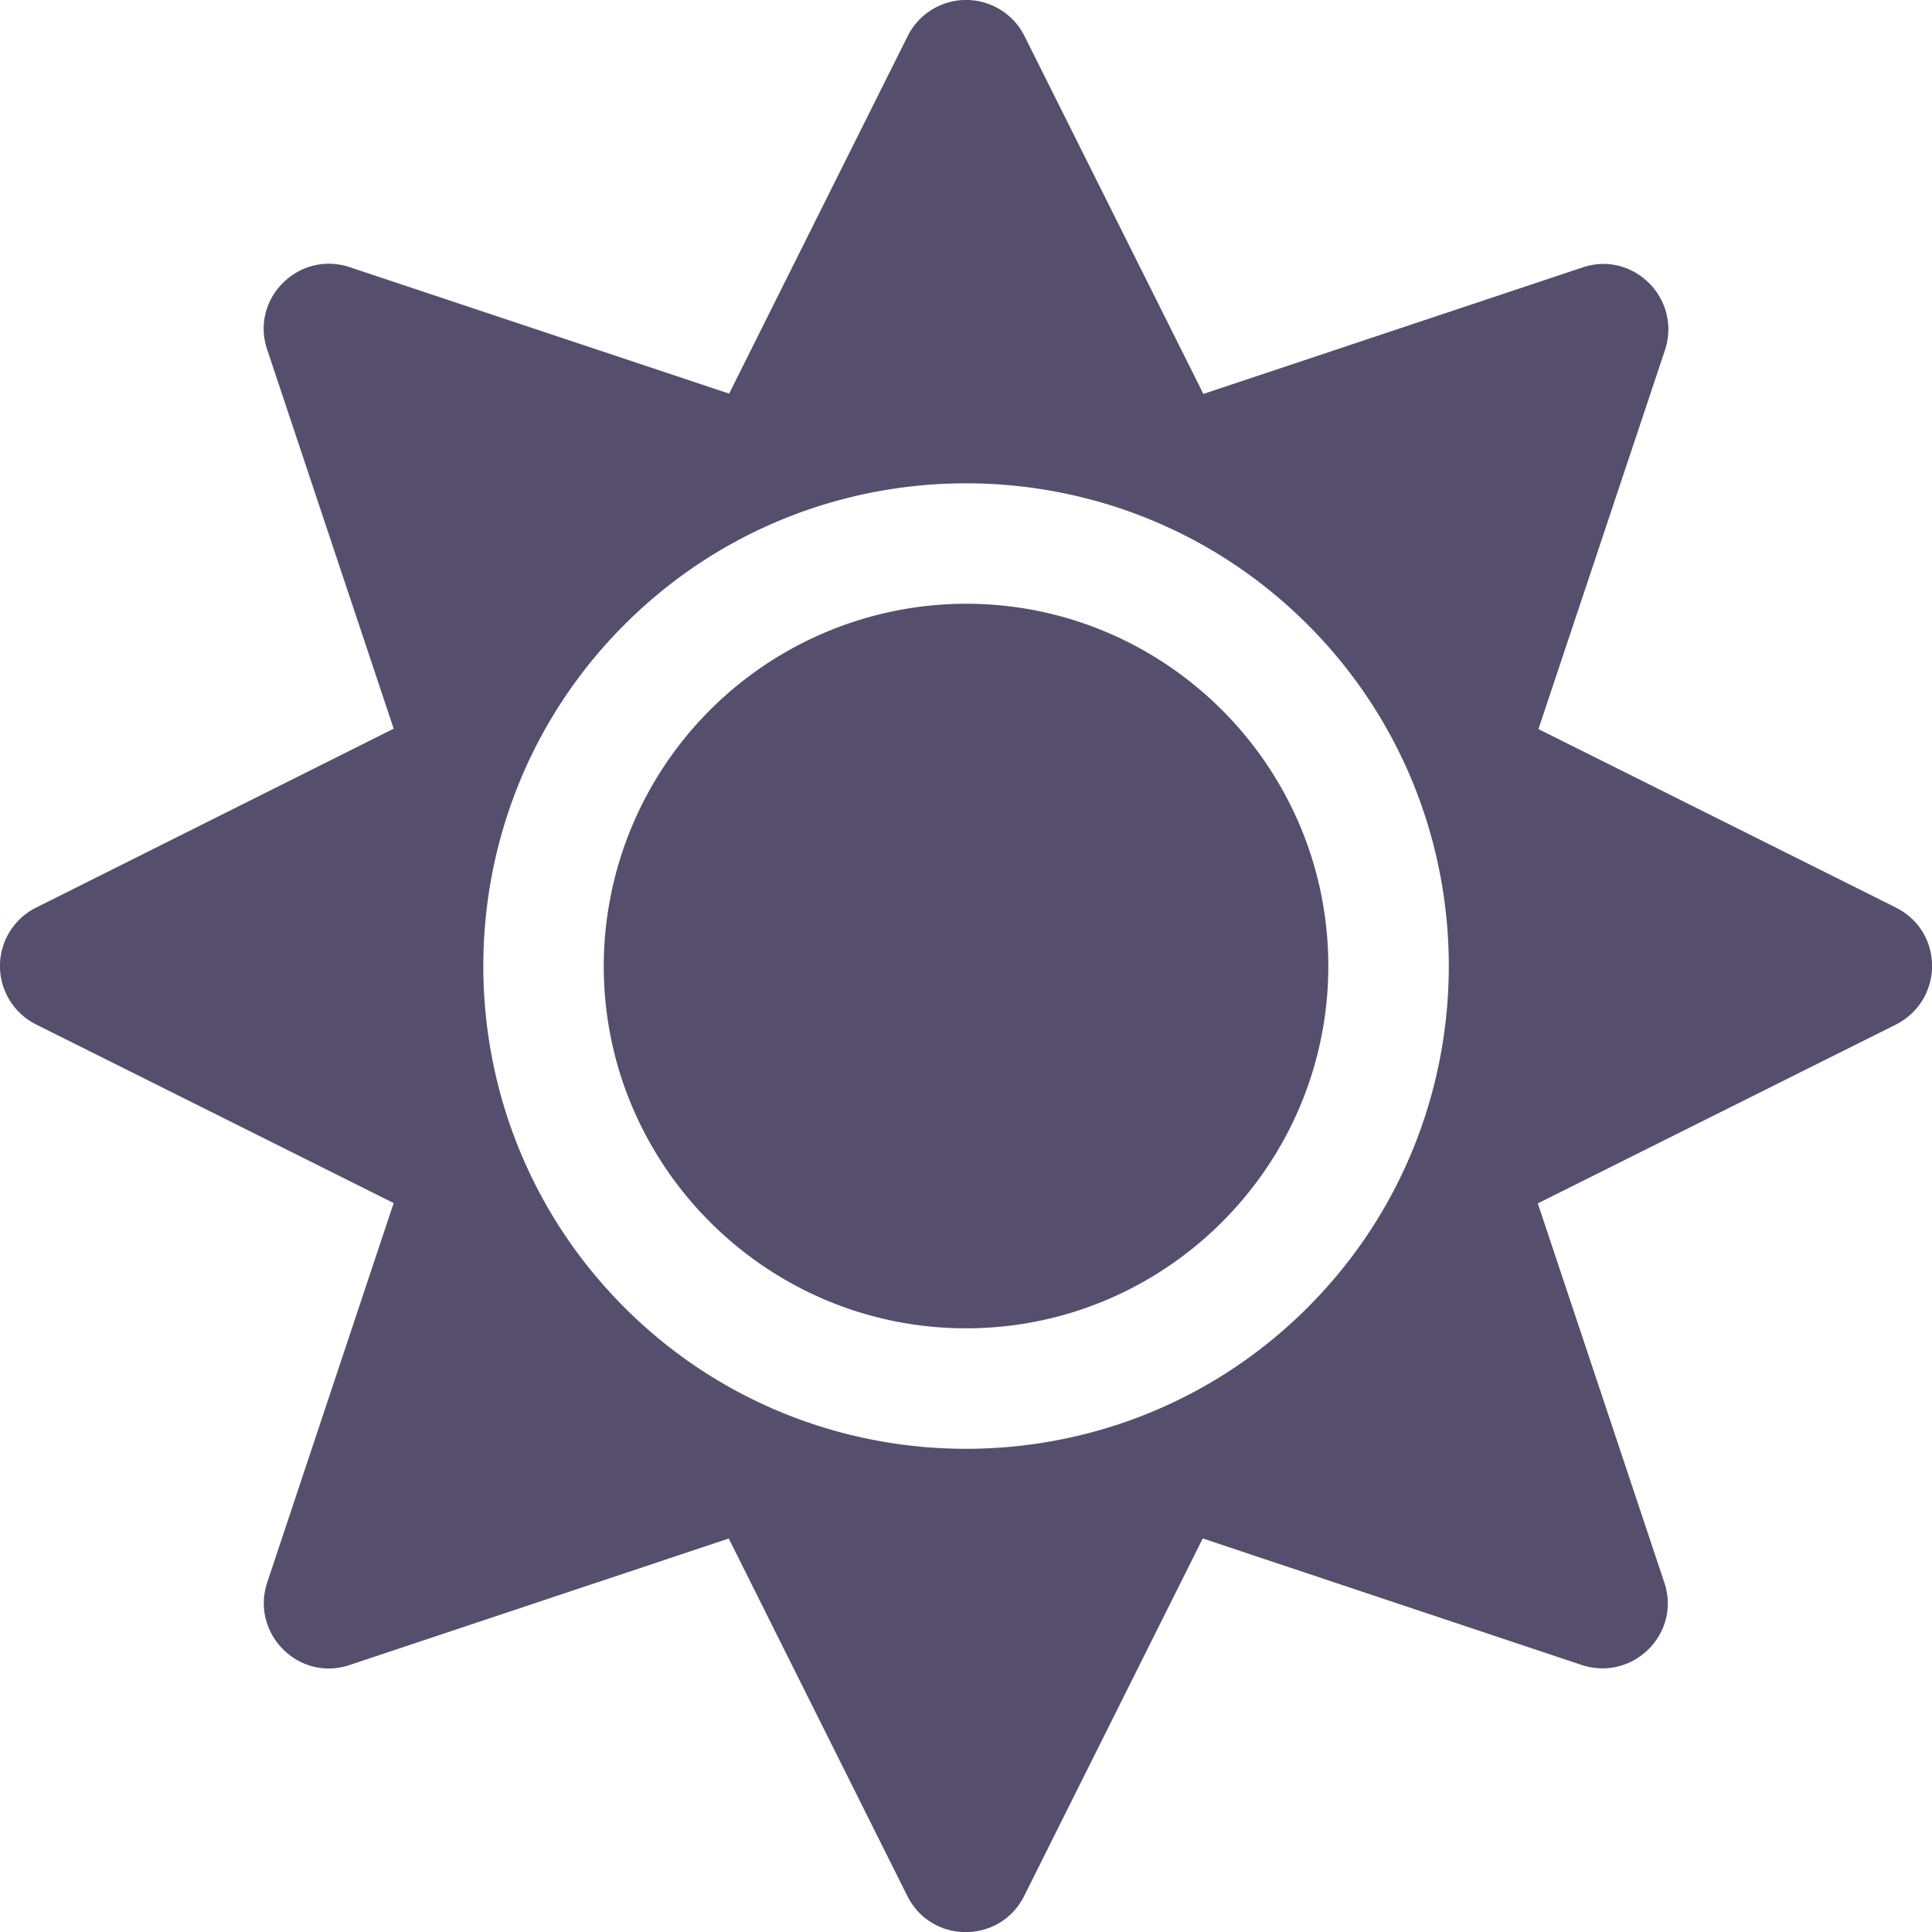 <svg xmlns="http://www.w3.org/2000/svg" width="30" height="30" fill="none" viewBox="0 0 30 30">
  <path fill="#1C153C" d="M15 9.375a5.634 5.634 0 0 0-5.625 5.626c0 3.1 2.526 5.625 5.626 5.625 3.1 0 5.625-2.526 5.625-5.625 0-3.1-2.526-5.626-5.625-5.626Zm14.439 4.717-5.55-2.771 1.964-5.883c.263-.797-.492-1.553-1.283-1.284l-5.884 1.963L15.91.563a1.014 1.014 0 0 0-1.817 0l-2.771 5.549-5.89-1.963c-.796-.264-1.552.492-1.282 1.283l1.963 5.883-5.55 2.777a1.014 1.014 0 0 0 0 1.817l5.55 2.772L4.15 24.57c-.264.796.492 1.552 1.283 1.283l5.883-1.963 2.772 5.549c.375.75 1.441.75 1.816 0l2.772-5.55 5.883 1.964c.797.263 1.553-.492 1.283-1.284l-1.963-5.883 5.55-2.771c.761-.381.761-1.447.01-1.822Zm-9.135 6.212c-2.924 2.924-7.682 2.924-10.606 0-2.924-2.924-2.924-7.682 0-10.606 2.924-2.924 7.682-2.924 10.606 0 2.924 2.924 2.924 7.682 0 10.606Z" opacity=".75"/>
</svg>
